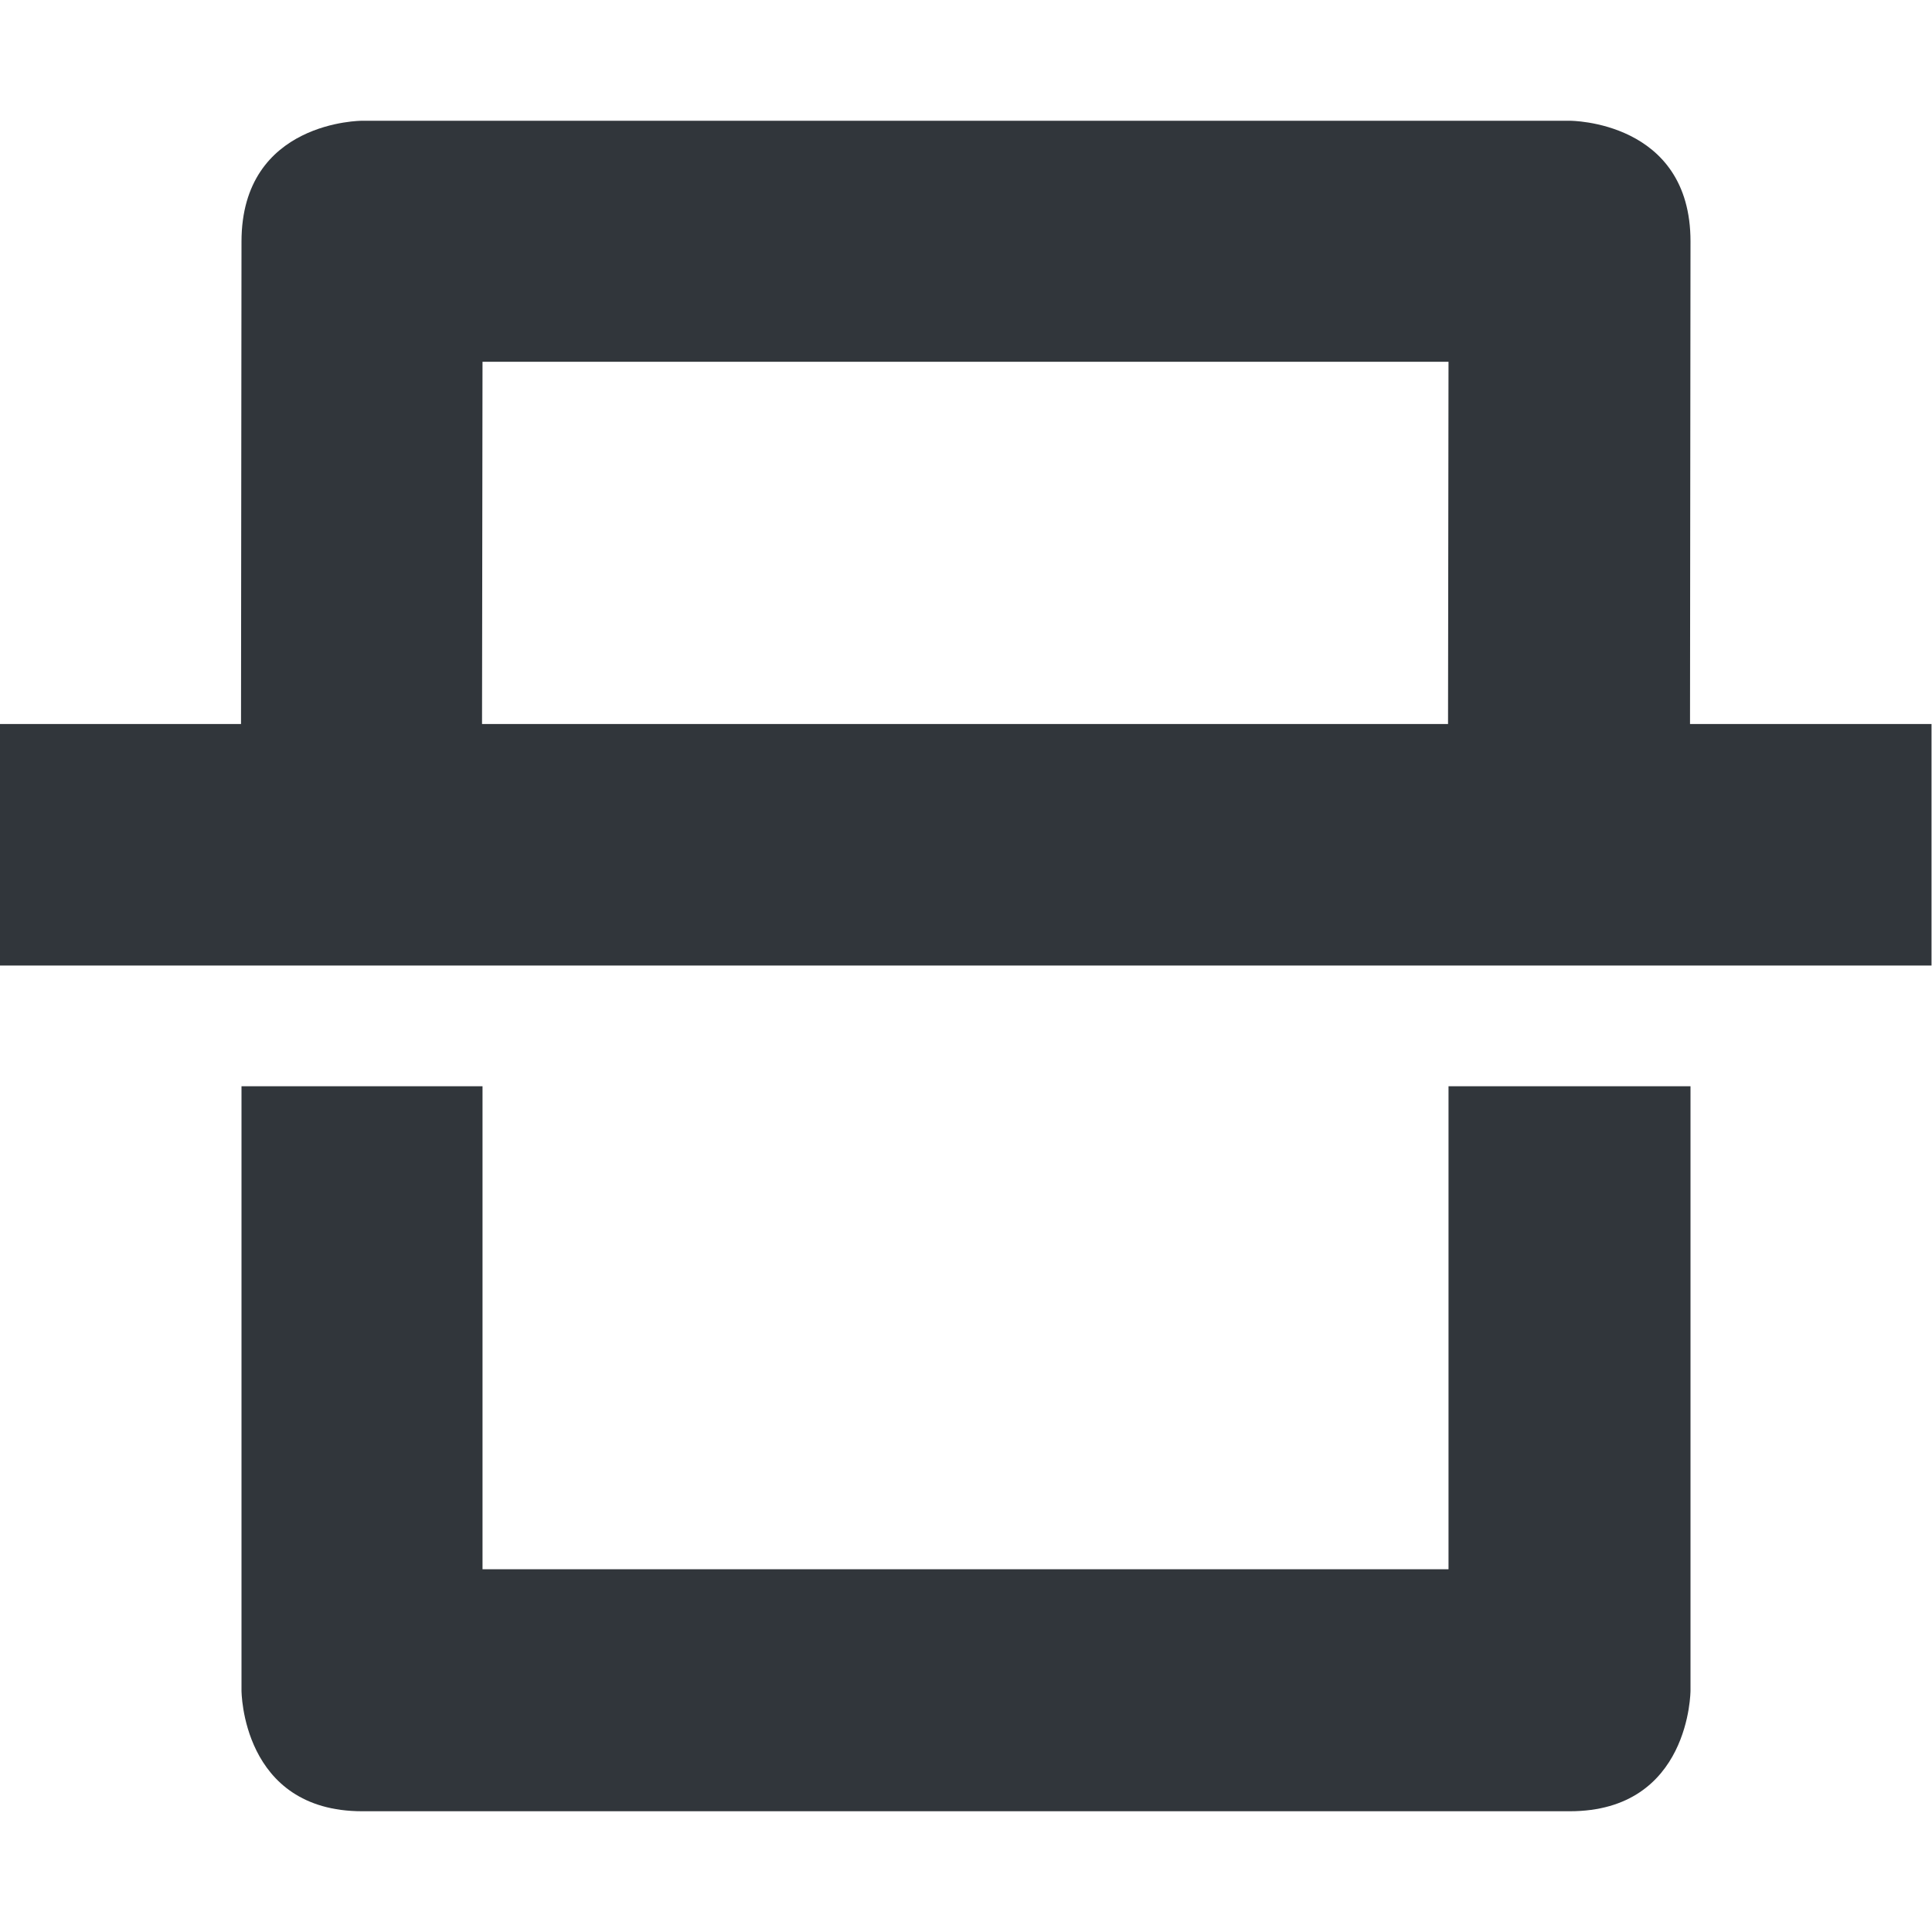 <svg height="16" viewBox="0 0 16 16" width="16" xmlns="http://www.w3.org/2000/svg"><path d="m3 1s-.999-.003-1 1l-.004 3.996h-2v2h16v-2h-2l .004-3.996c.001-1.003-1-1-1-1zm .996 1.996h8l-.004 3h-8zm-1.996 6v5.004s0 1 1 1h10c1 0 1-1 1-1v-5.004h-2.004v4h-8v-4z" fill="#31363b"/></svg>